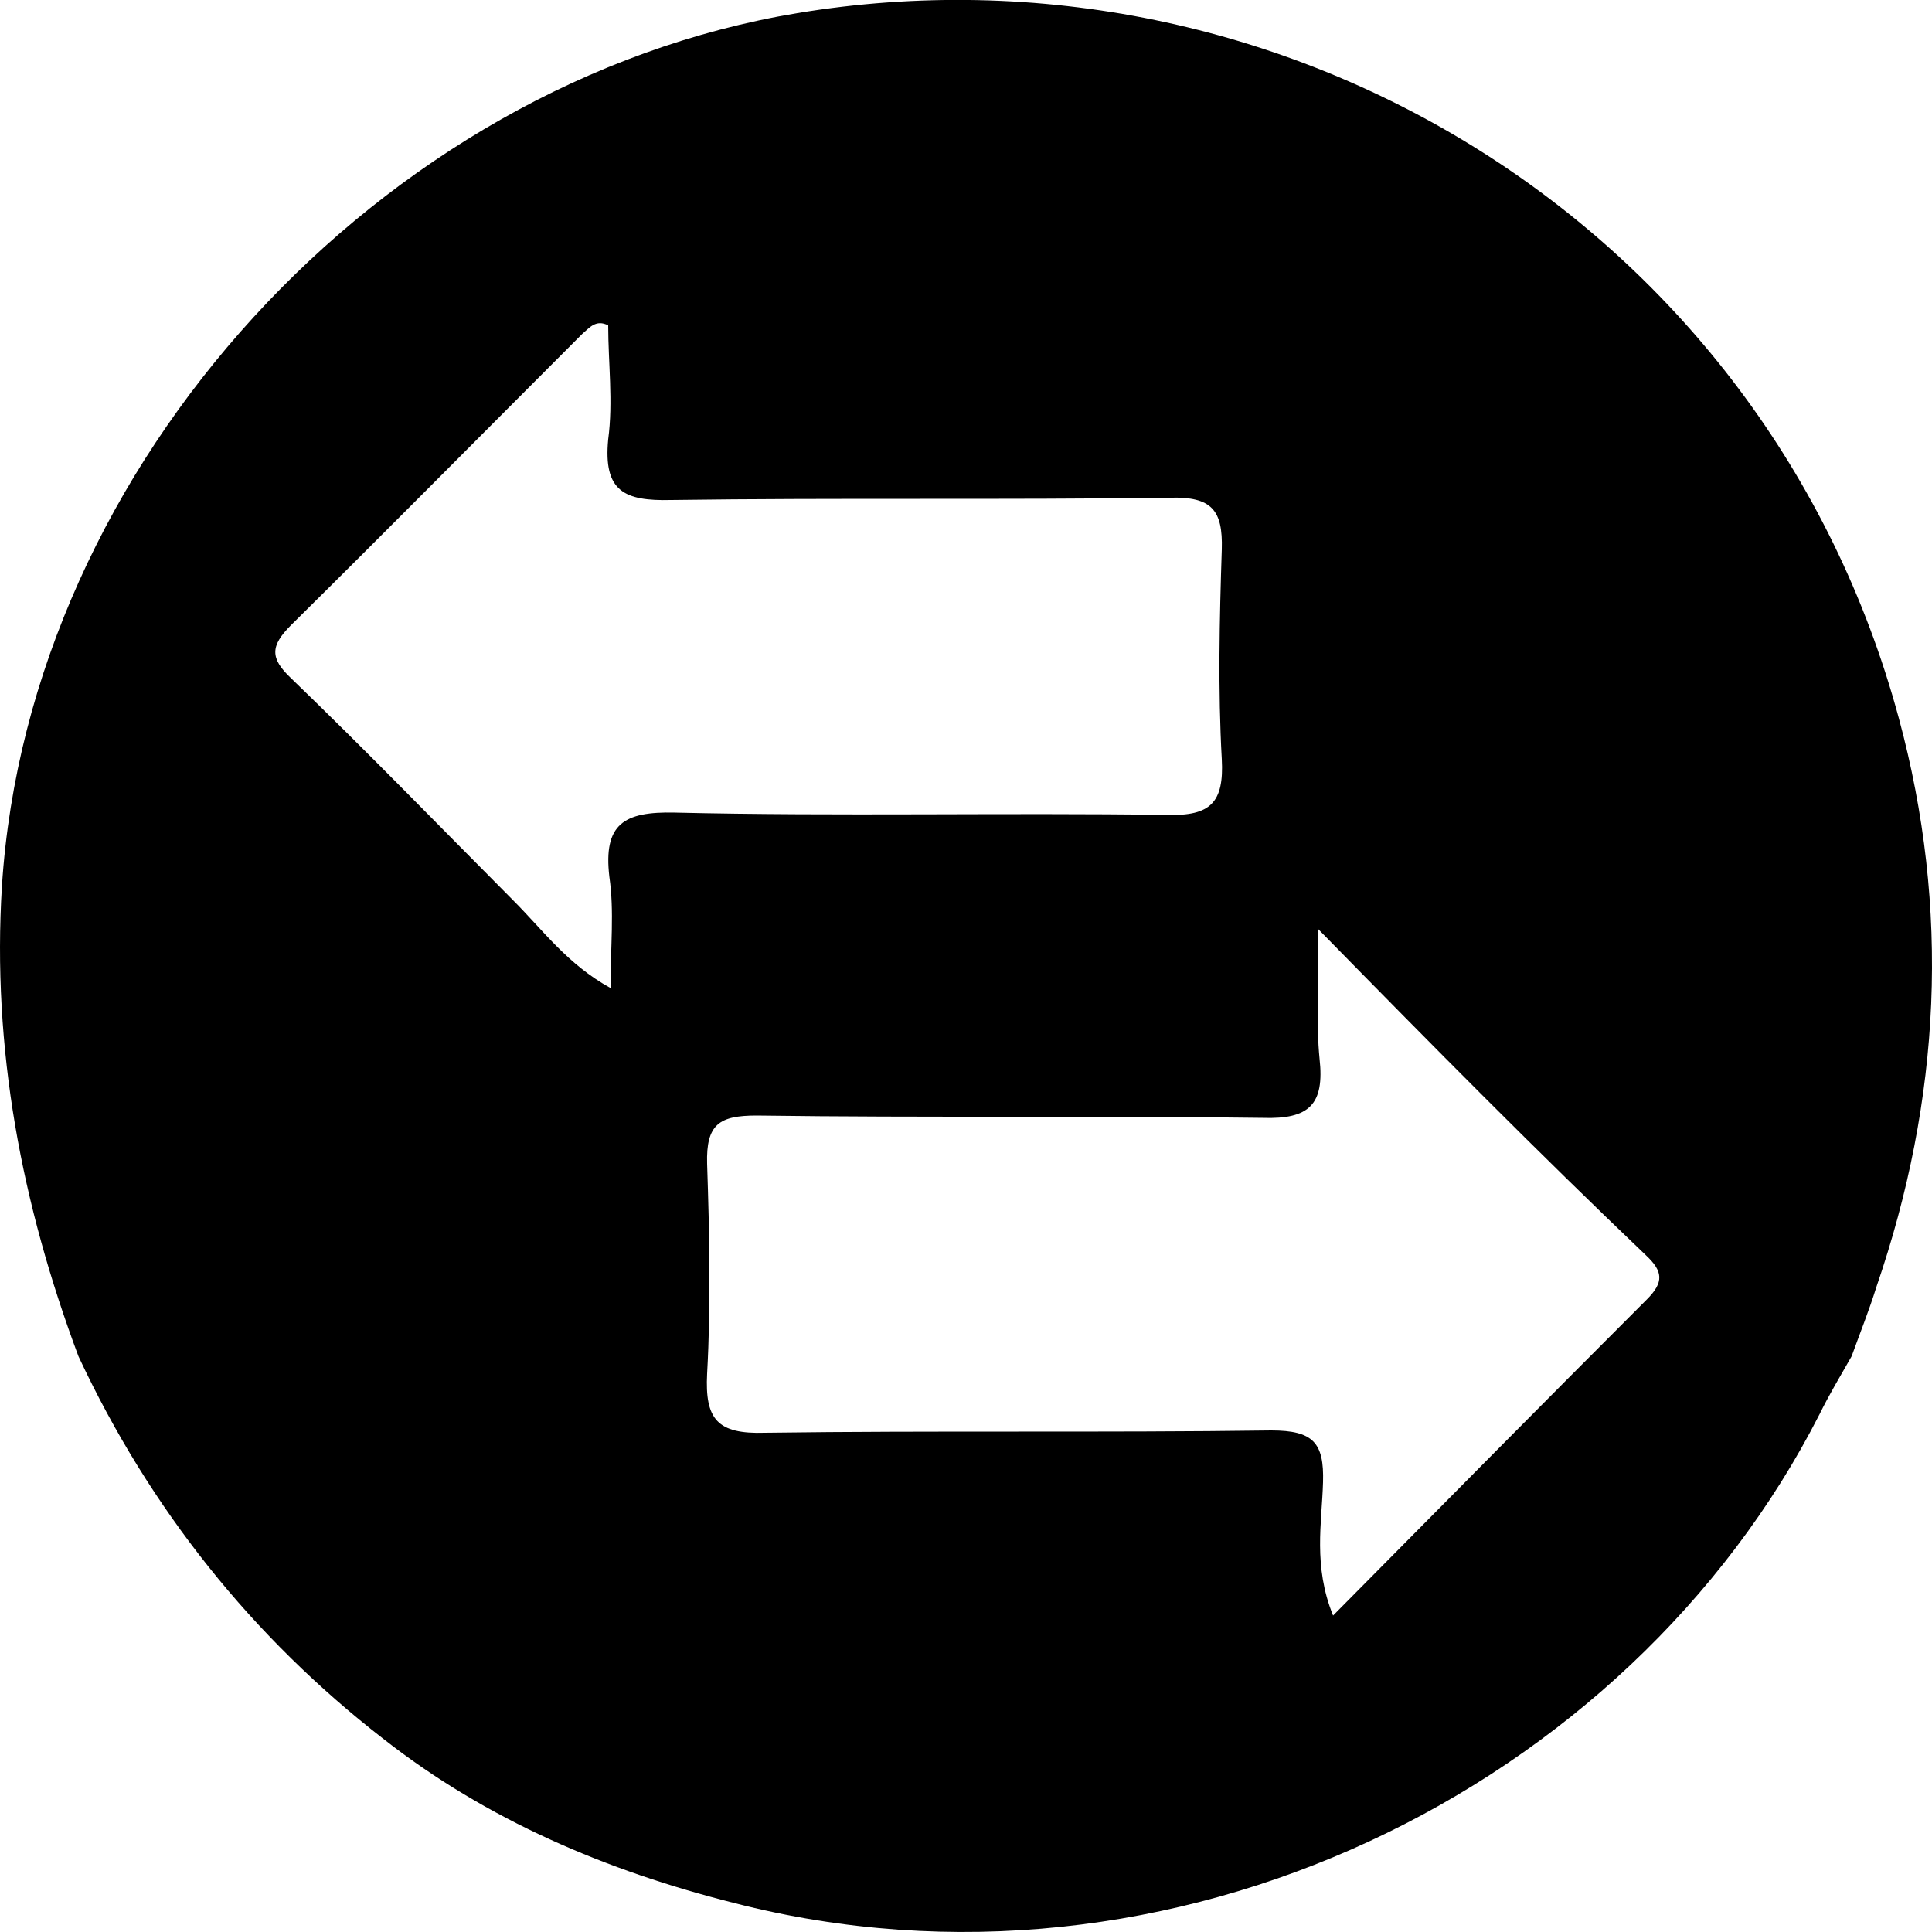 <?xml version="1.0" encoding="utf-8"?>
<!-- Generator: Adobe Illustrator 21.0.1, SVG Export Plug-In . SVG Version: 6.00 Build 0)  -->
<svg version="1.1" id="Layer_1" xmlns="http://www.w3.org/2000/svg" xmlns:xlink="http://www.w3.org/1999/xlink" x="0px" y="0px"
	 viewBox="0 0 500 500" style="enable-background:new 0 0 500 500;" xml:space="preserve">
<g>
	<path d="M20.3,351C5.6,311.7-2.1,271.4,0.5,229.3C7.5,120,98.6,21.3,206.3,3.4c125.6-20.8,250.6,54.9,285.1,182.4
		c13.4,49.5,10.9,98.7-5.8,147.3c-1.9,6.1-4.2,11.8-6.4,17.9c-2.9,5.1-5.8,9.9-8.3,15C421.4,463.1,303.1,521.6,190,492.5
		c-32.9-8.3-63.9-21.4-90.8-42.5C65.4,423.8,38.8,390.6,20.3,351z M157.4,84.2c-3.2-1.6-4.8,0.6-6.7,2.2
		c-25.2,25.2-50.2,50.5-75.4,75.4c-5.4,5.4-5.4,8.6,0,13.7c19.5,18.8,38.4,38.3,57.5,57.5c7.7,7.7,14.1,16.6,25.2,22.7
		c0-10.9,1-19.8-0.3-28.8c-1.6-13.7,3.8-16.9,16.9-16.6c42.5,1,85,0,127.5,0.6c11.2,0.3,14.7-3.2,14.1-14.4c-1-17.9-0.6-36.1,0-54.3
		c0.3-10.2-2.6-13.7-13.4-13.4c-43.1,0.6-86.3,0-129.1,0.6c-12.1,0.3-17.6-2.2-16.3-15.7C158.7,104,157.4,93.8,157.4,84.2
		c-0.3-0.6-0.3-1,0-1C157.1,83.3,157.1,83.6,157.4,84.2z M341.2,240.5c0,14.7-0.6,24.3,0.3,33.5c1.3,11.8-2.6,15.7-14.7,15.3
		c-43.8-0.6-87.3,0-131-0.6c-9.6,0-13.1,2.2-12.8,12.5c0.6,18.2,1,36.1,0,54.3c-0.6,11.8,2.6,15.7,15,15.3c43.8-0.6,87.3,0,131-0.6
		c10.9,0,13.7,3.2,13.4,13.4c-0.3,10.5-2.6,21.7,2.6,34.5c27.8-28.1,54.3-54.9,81.2-81.8c4.5-4.5,4.2-7.3-0.3-11.5
		C398.1,298.3,371.2,271.1,341.2,240.5z"/>
</g>
</svg>

